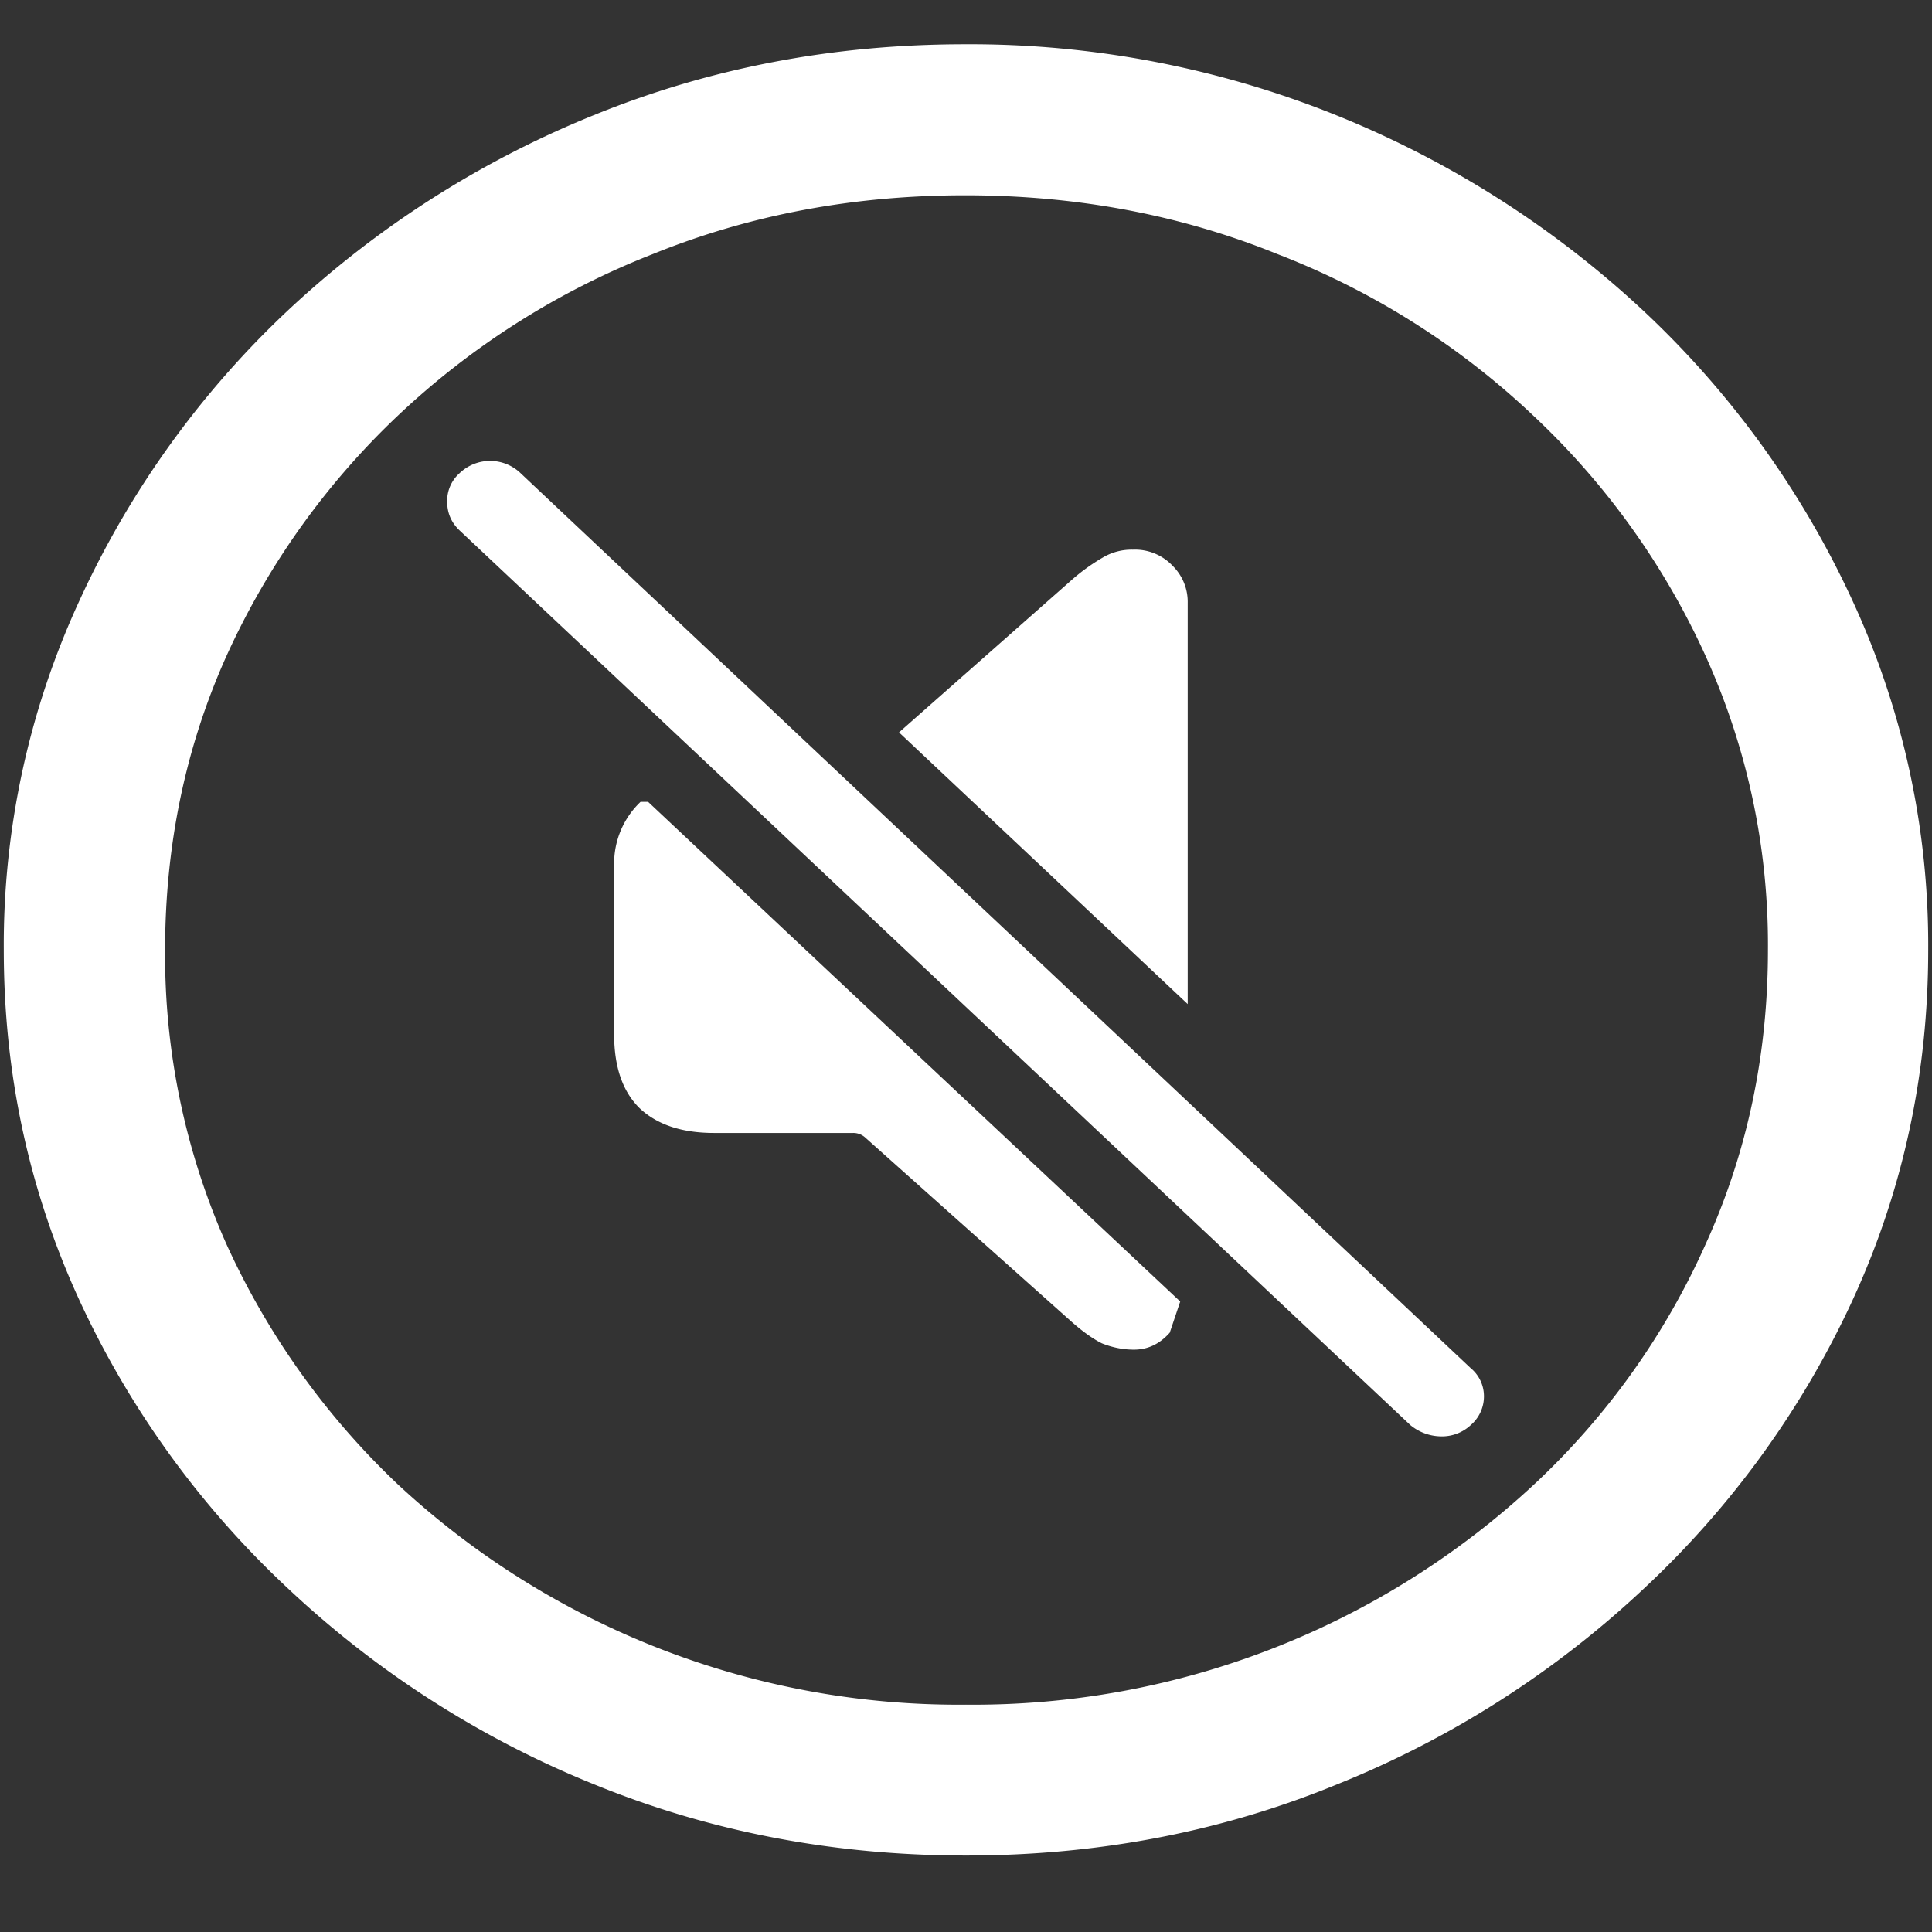 <svg xmlns="http://www.w3.org/2000/svg" width="24" height="24"><rect width="100%" height="100%" fill="#333333" stroke="none"/><path style="stroke:none;fill-rule:nonzero;fill:#fff;fill-opacity:1" d="M12 23.05c1.633 0 3.168-.292 4.605-.882a12.22 12.22 0 0 0 3.82-2.438 11.467 11.467 0 0 0 2.59-3.582c.626-1.363.938-2.808.938-4.347a10.2 10.2 0 0 0-.937-4.332 11.53 11.53 0 0 0-2.59-3.598 12.361 12.361 0 0 0-3.82-2.437A12.166 12.166 0 0 0 11.987.55c-1.633 0-3.172.293-4.617.883A12.307 12.307 0 0 0 3.562 3.87 11.523 11.523 0 0 0 .985 7.465 10.2 10.2 0 0 0 .047 11.8c0 1.539.312 2.984.937 4.347a11.467 11.467 0 0 0 2.59 3.582 12.236 12.236 0 0 0 3.809 2.438c1.445.59 2.984.883 4.617.883Zm0-1.874a10.222 10.222 0 0 1-7.055-2.734 9.548 9.548 0 0 1-2.133-2.989 8.83 8.83 0 0 1-.761-3.652c0-1.301.254-2.52.761-3.649A9.52 9.52 0 0 1 4.946 5.16 9.82 9.82 0 0 1 8.11 3.156c1.204-.488 2.496-.73 3.88-.73 1.382 0 2.675.242 3.878.73a9.701 9.701 0 0 1 3.176 2.004 9.432 9.432 0 0 1 2.145 2.992 8.685 8.685 0 0 1 .773 3.649c0 1.3-.258 2.52-.773 3.652a9.22 9.22 0 0 1-2.133 2.988A10.222 10.222 0 0 1 12 21.176Zm-3.129-7.102h1.723a.22.22 0 0 1 .152.055l2.555 2.281c.14.125.27.219.386.277.126.051.262.079.399.079.172 0 .32-.07.445-.211l.13-.387-6.61-6.207h-.094a1.056 1.056 0 0 0-.328.781v2.106c0 .406.105.71.316.918.22.207.528.308.926.308Zm2.297-4.976 3.586 3.375V7.488a.628.628 0 0 0-.188-.46.64.64 0 0 0-.492-.2.7.7 0 0 0-.375.098 2.45 2.45 0 0 0-.398.289Zm6.352 8.605a.607.607 0 0 0 .375.14.522.522 0 0 0 .375-.14.468.468 0 0 0 .164-.351.452.452 0 0 0-.164-.356L6.469 5.88a.547.547 0 0 0-.762 0 .457.457 0 0 0-.152.351c0 .141.05.258.152.356Zm0 0"/></svg>